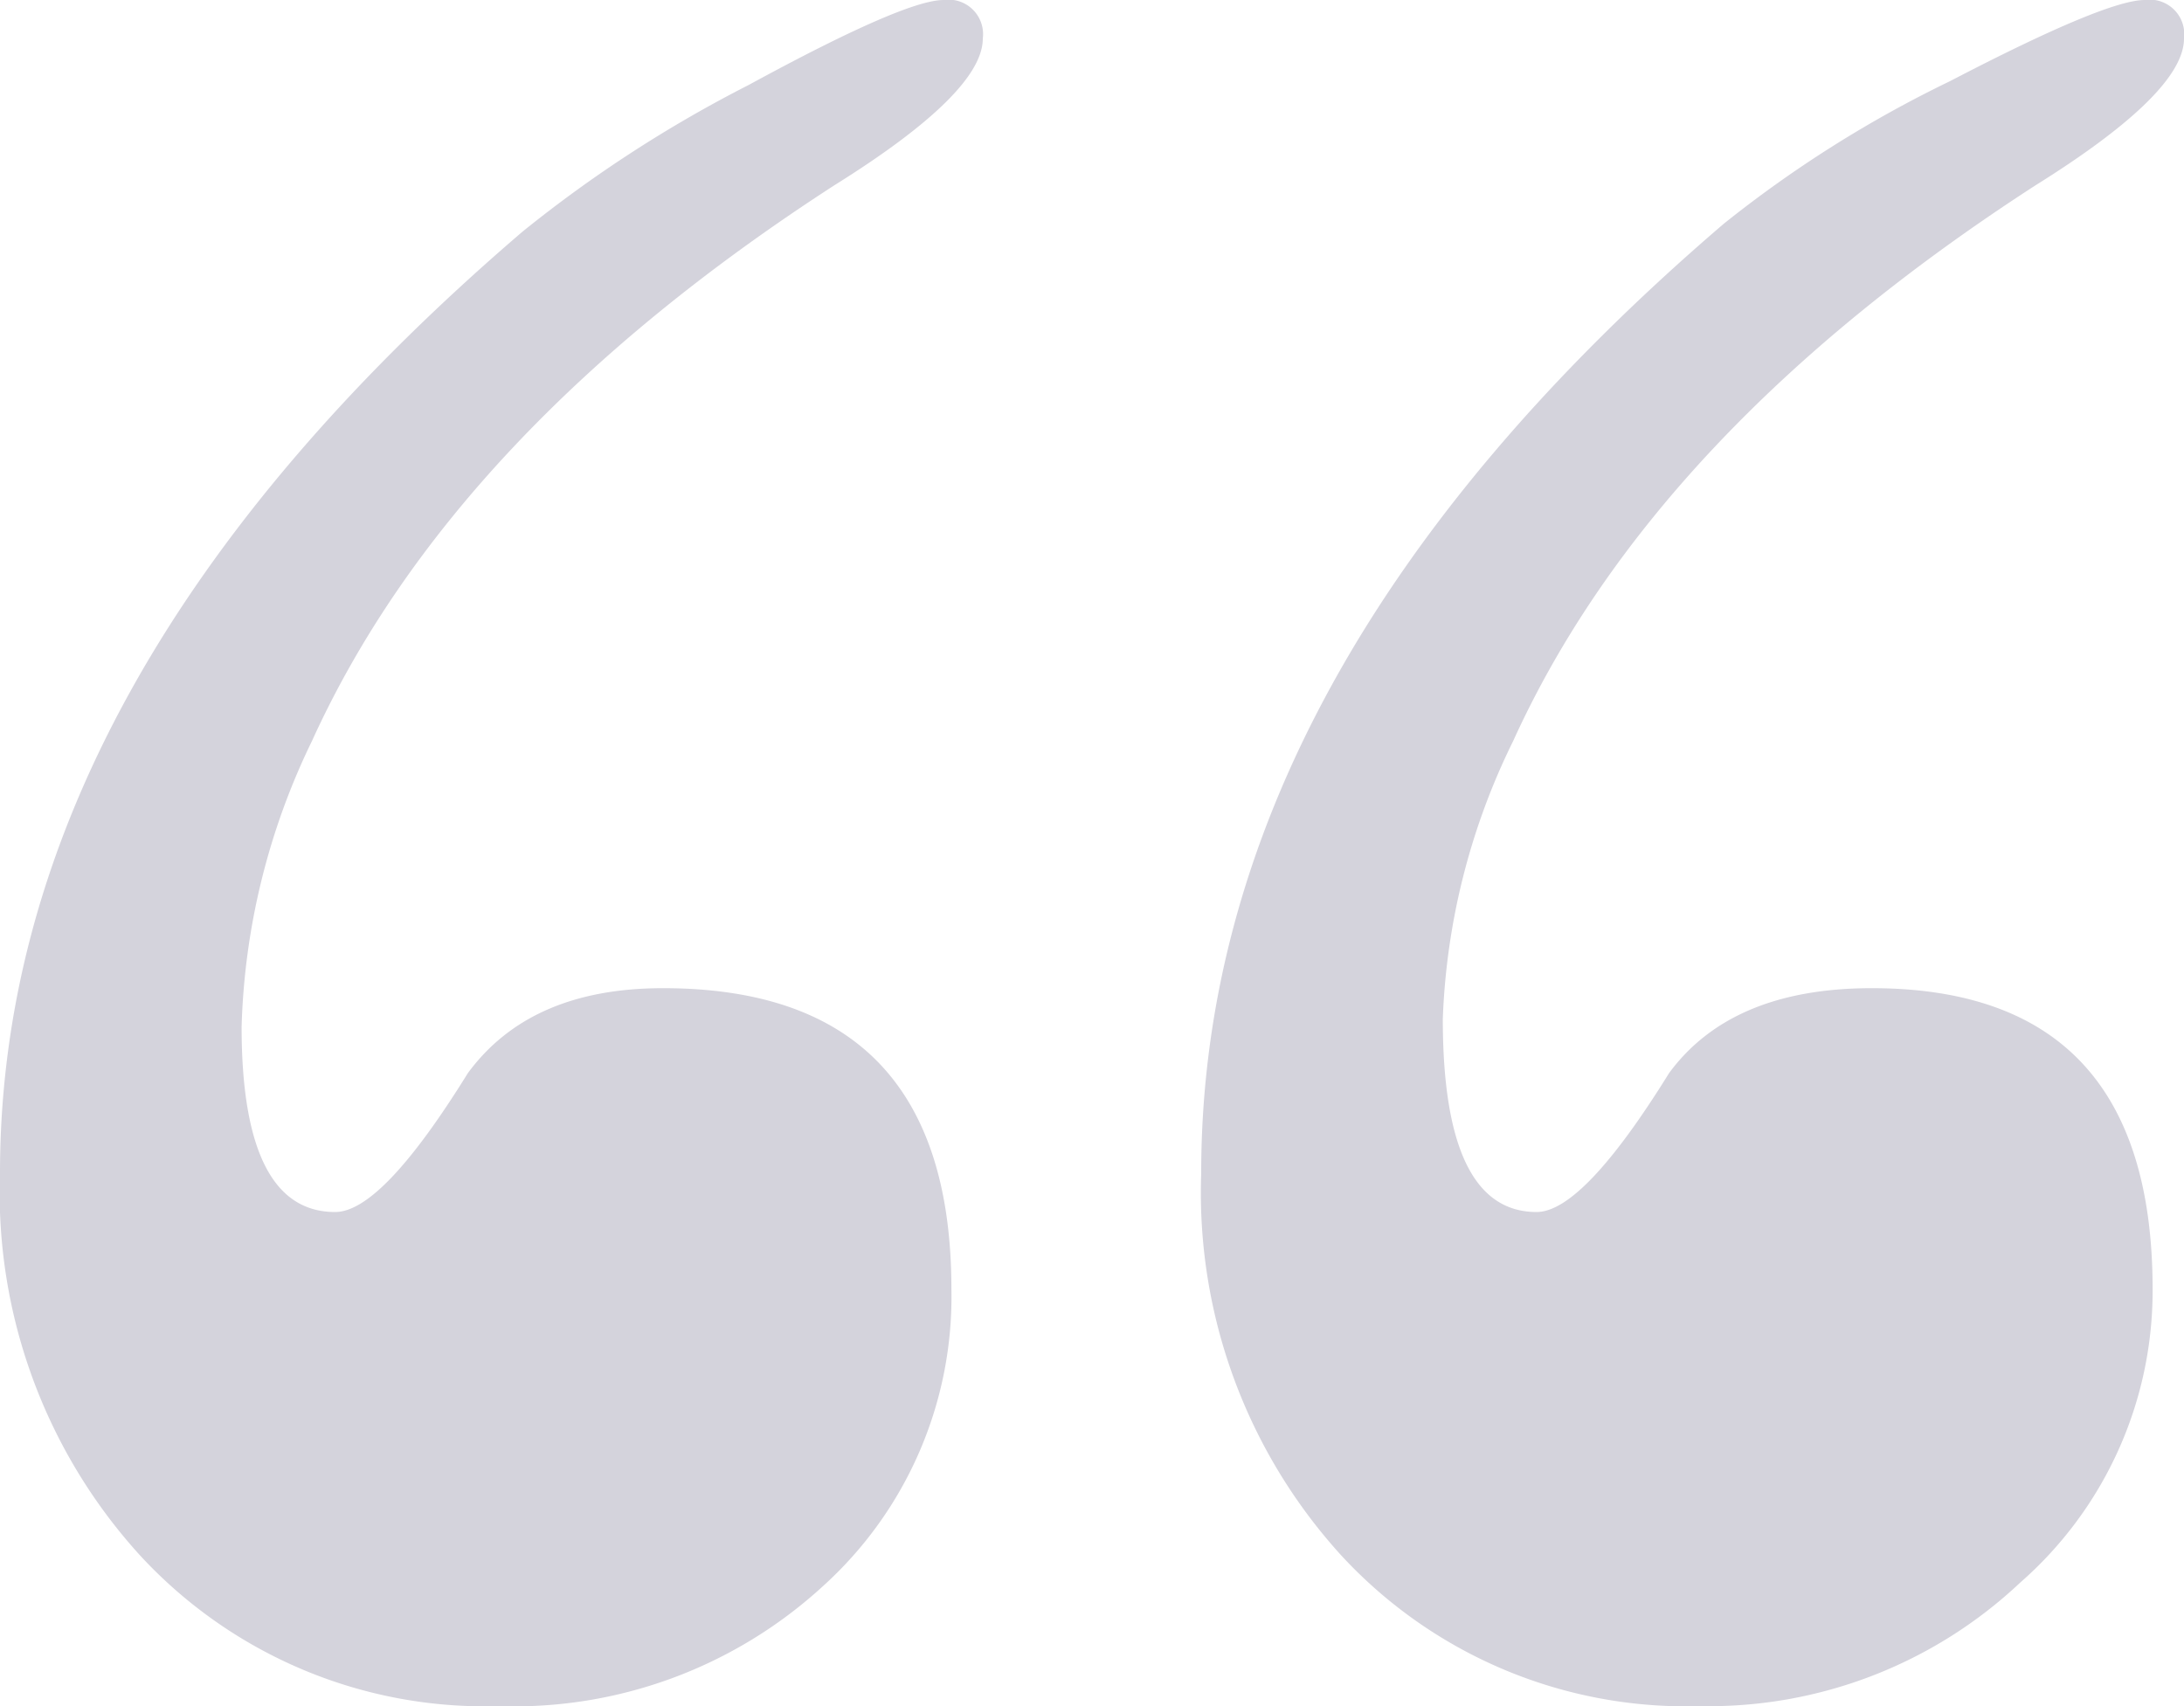 <svg xmlns="http://www.w3.org/2000/svg" width="64" height="50" viewBox="0 0 64 50"><defs><style>.cls-1{fill:#d4d3dc;fill-rule:evenodd}</style></defs><path id="cudzy.svg" class="cls-1" d="M2641.85 1834q-1.14 0-5.71 2.38a34.893 34.893 0 0 0-6.63 4.18q-15.315 13.125-15.31 27.83a15.791 15.791 0 0 0 4.11 11.2 13.747 13.747 0 0 0 10.52 4.41 13.3 13.3 0 0 0 9.37-3.62 11.358 11.358 0 0 0 3.88-8.6q0-8.82-8.23-8.82-4.11 0-5.94 2.49-2.52 4.065-3.88 4.07c-1.83 0-2.75-1.88-2.75-5.66a20.029 20.029 0 0 1 2.06-8.14q4.11-9.045 15.31-16.29 4.35-2.715 4.35-4.3a1.012 1.012 0 0 0-1.15-1.13zm-35.2 0q-1.14 0-5.71 2.49a37.94 37.94 0 0 0-6.63 4.3q-15.315 13.125-15.31 27.6a15.791 15.791 0 0 0 4.11 11.2 13.74 13.74 0 0 0 10.51 4.41 13.384 13.384 0 0 0 9.49-3.51 11.425 11.425 0 0 0 3.77-8.71q0-8.82-8.45-8.82c-2.6 0-4.5.83-5.72 2.49-1.68 2.71-2.97 4.07-3.89 4.07-1.82 0-2.74-1.81-2.74-5.43a20.433 20.433 0 0 1 2.06-8.37q4.11-9.045 15.31-16.29 4.35-2.715 4.35-4.3a1.012 1.012 0 0 0-1.15-1.13z" transform="translate(-2579 -1834)"/></svg>
